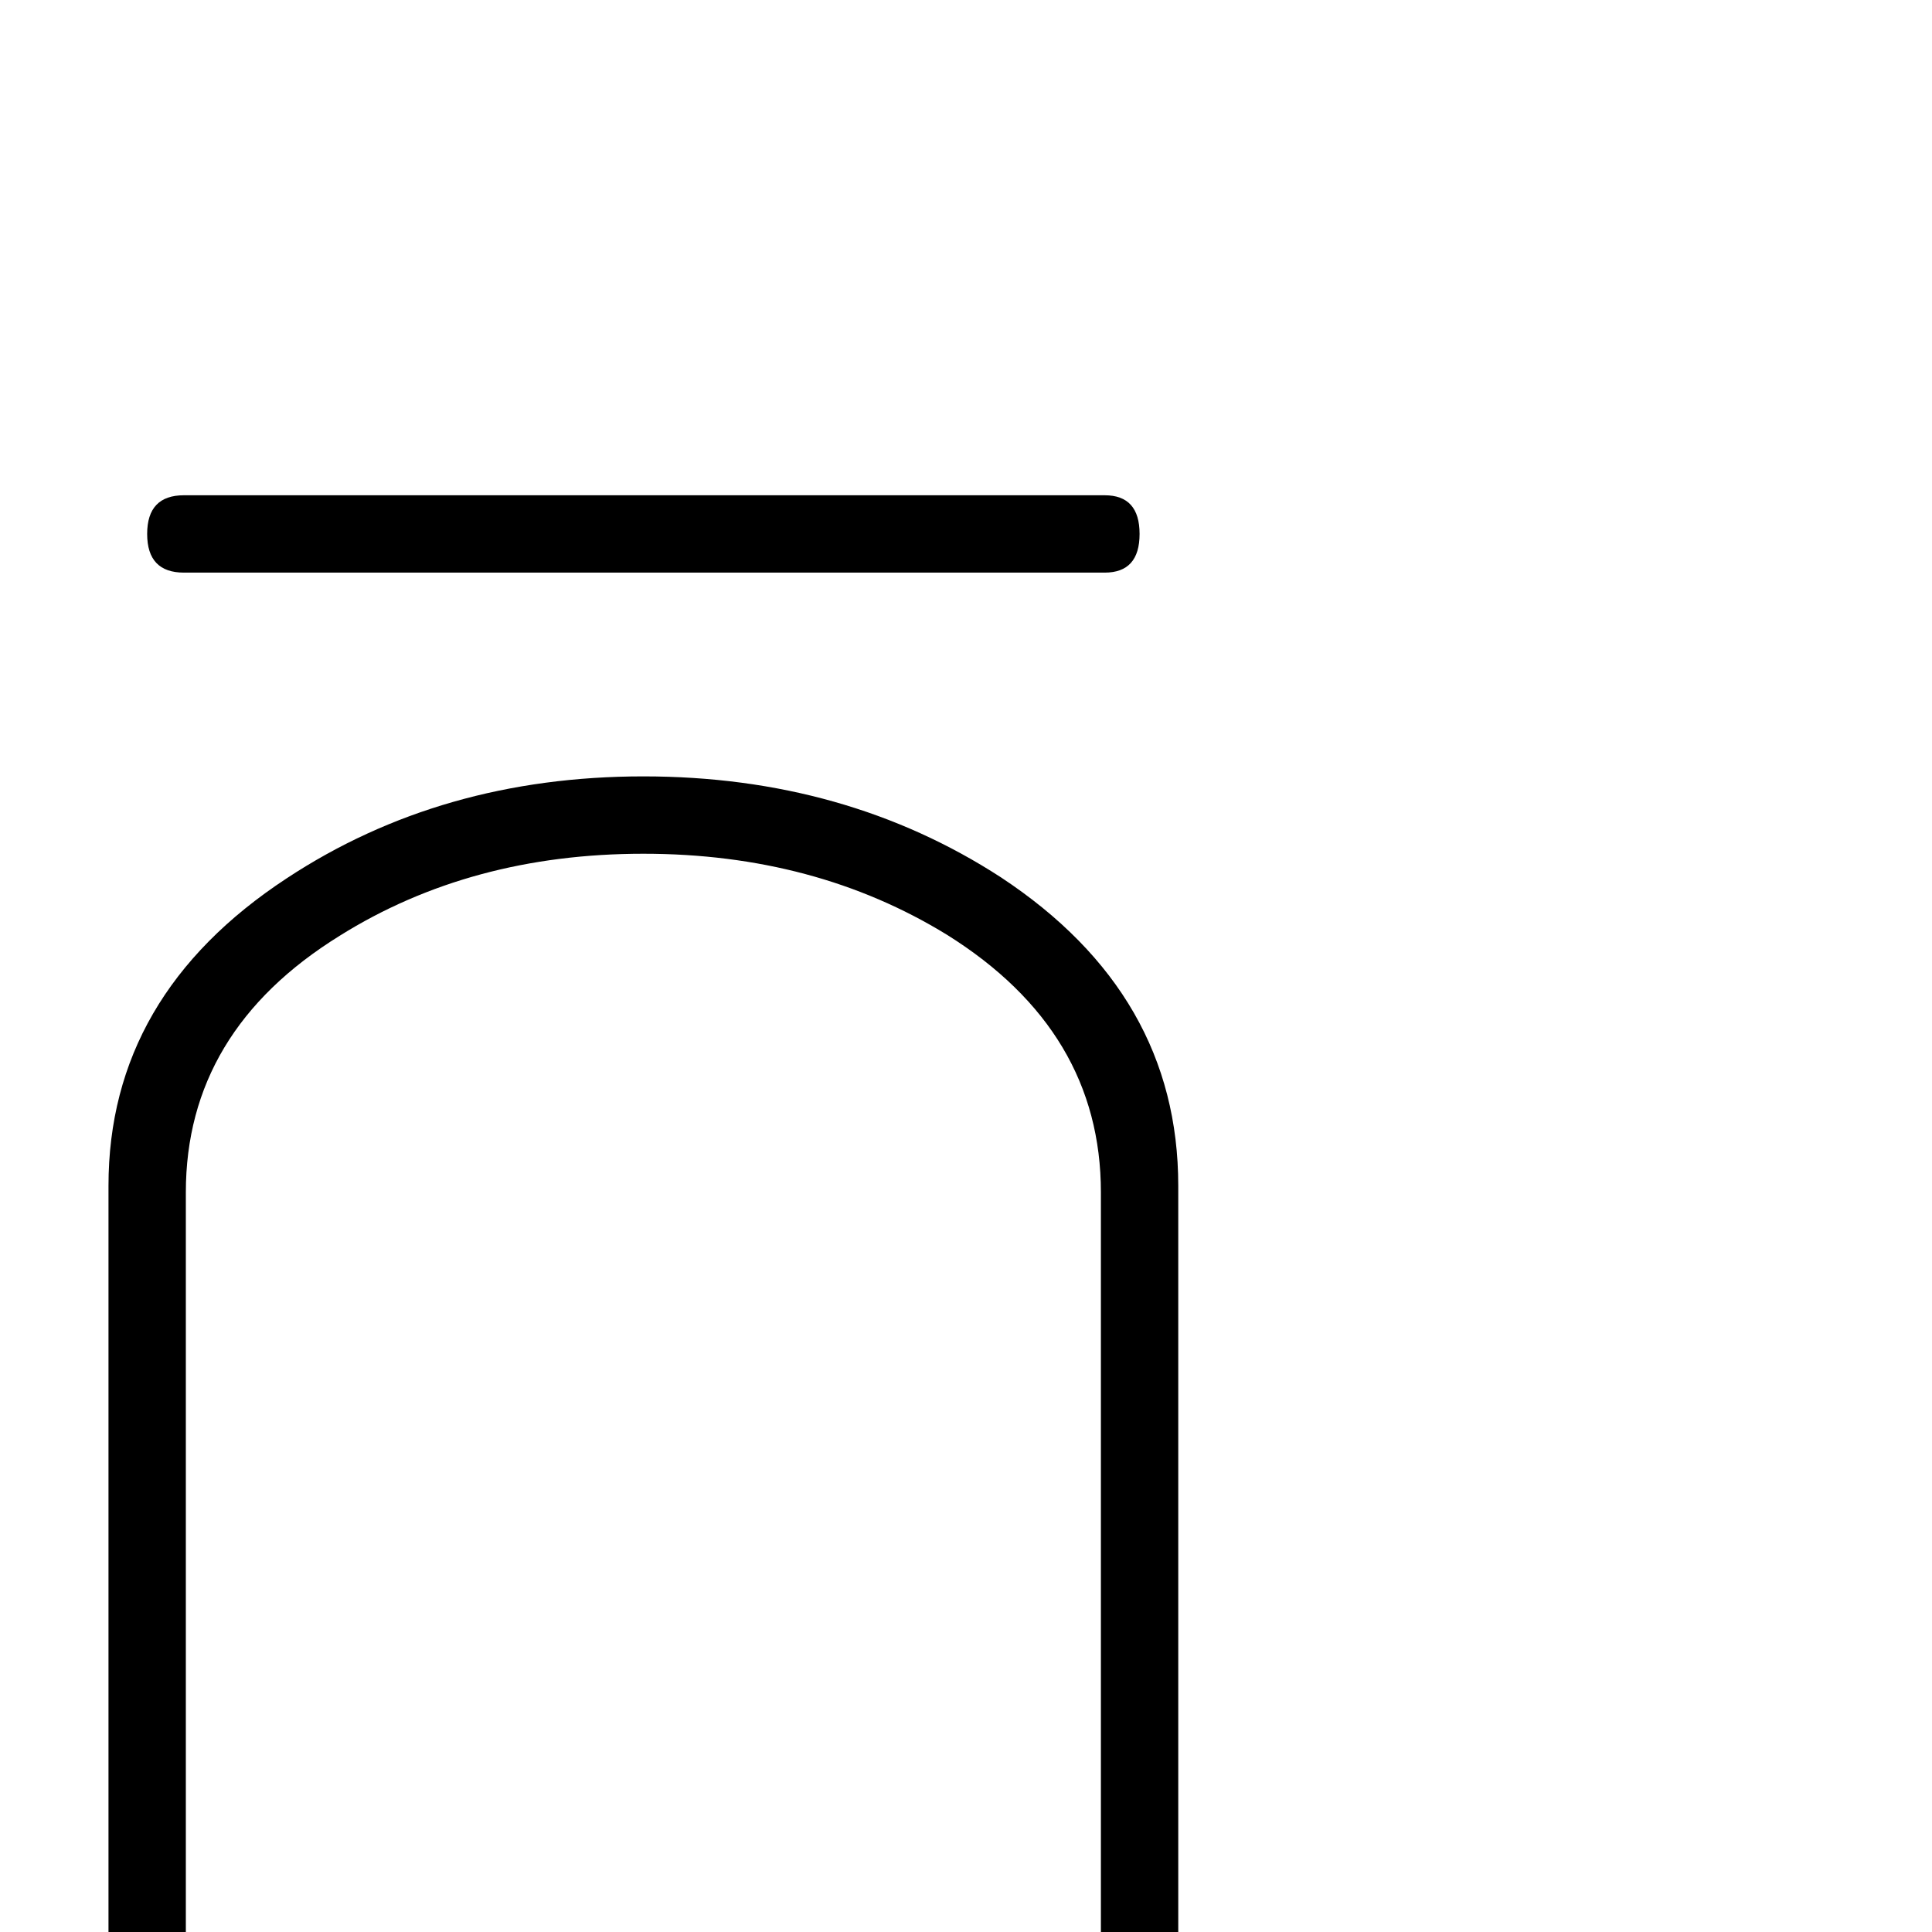 <?xml version="1.0" standalone="no"?>
<!DOCTYPE svg PUBLIC "-//W3C//DTD SVG 1.1//EN" "http://www.w3.org/Graphics/SVG/1.1/DTD/svg11.dtd" >
<svg viewBox="0 -442 2048 2048">
  <g transform="matrix(1 0 0 -1 0 1606)">
   <path fill="currentColor"
d="M1208 1482q0 -41 -37 -41h-976q-39 0 -39 41t39 41h976q37 0 37 -41zM1249 -8q0 -37 -41 -37t-41 37v792q0 171 -163 273q-140 86 -322 86q-183 0 -322 -87q-163 -101 -163 -272v-792q0 -37 -41 -37t-41 37v799q0 202 189 326q164 108 378 108t379 -107
q188 -124 188 -327v-799z" />
  </g>

</svg>
